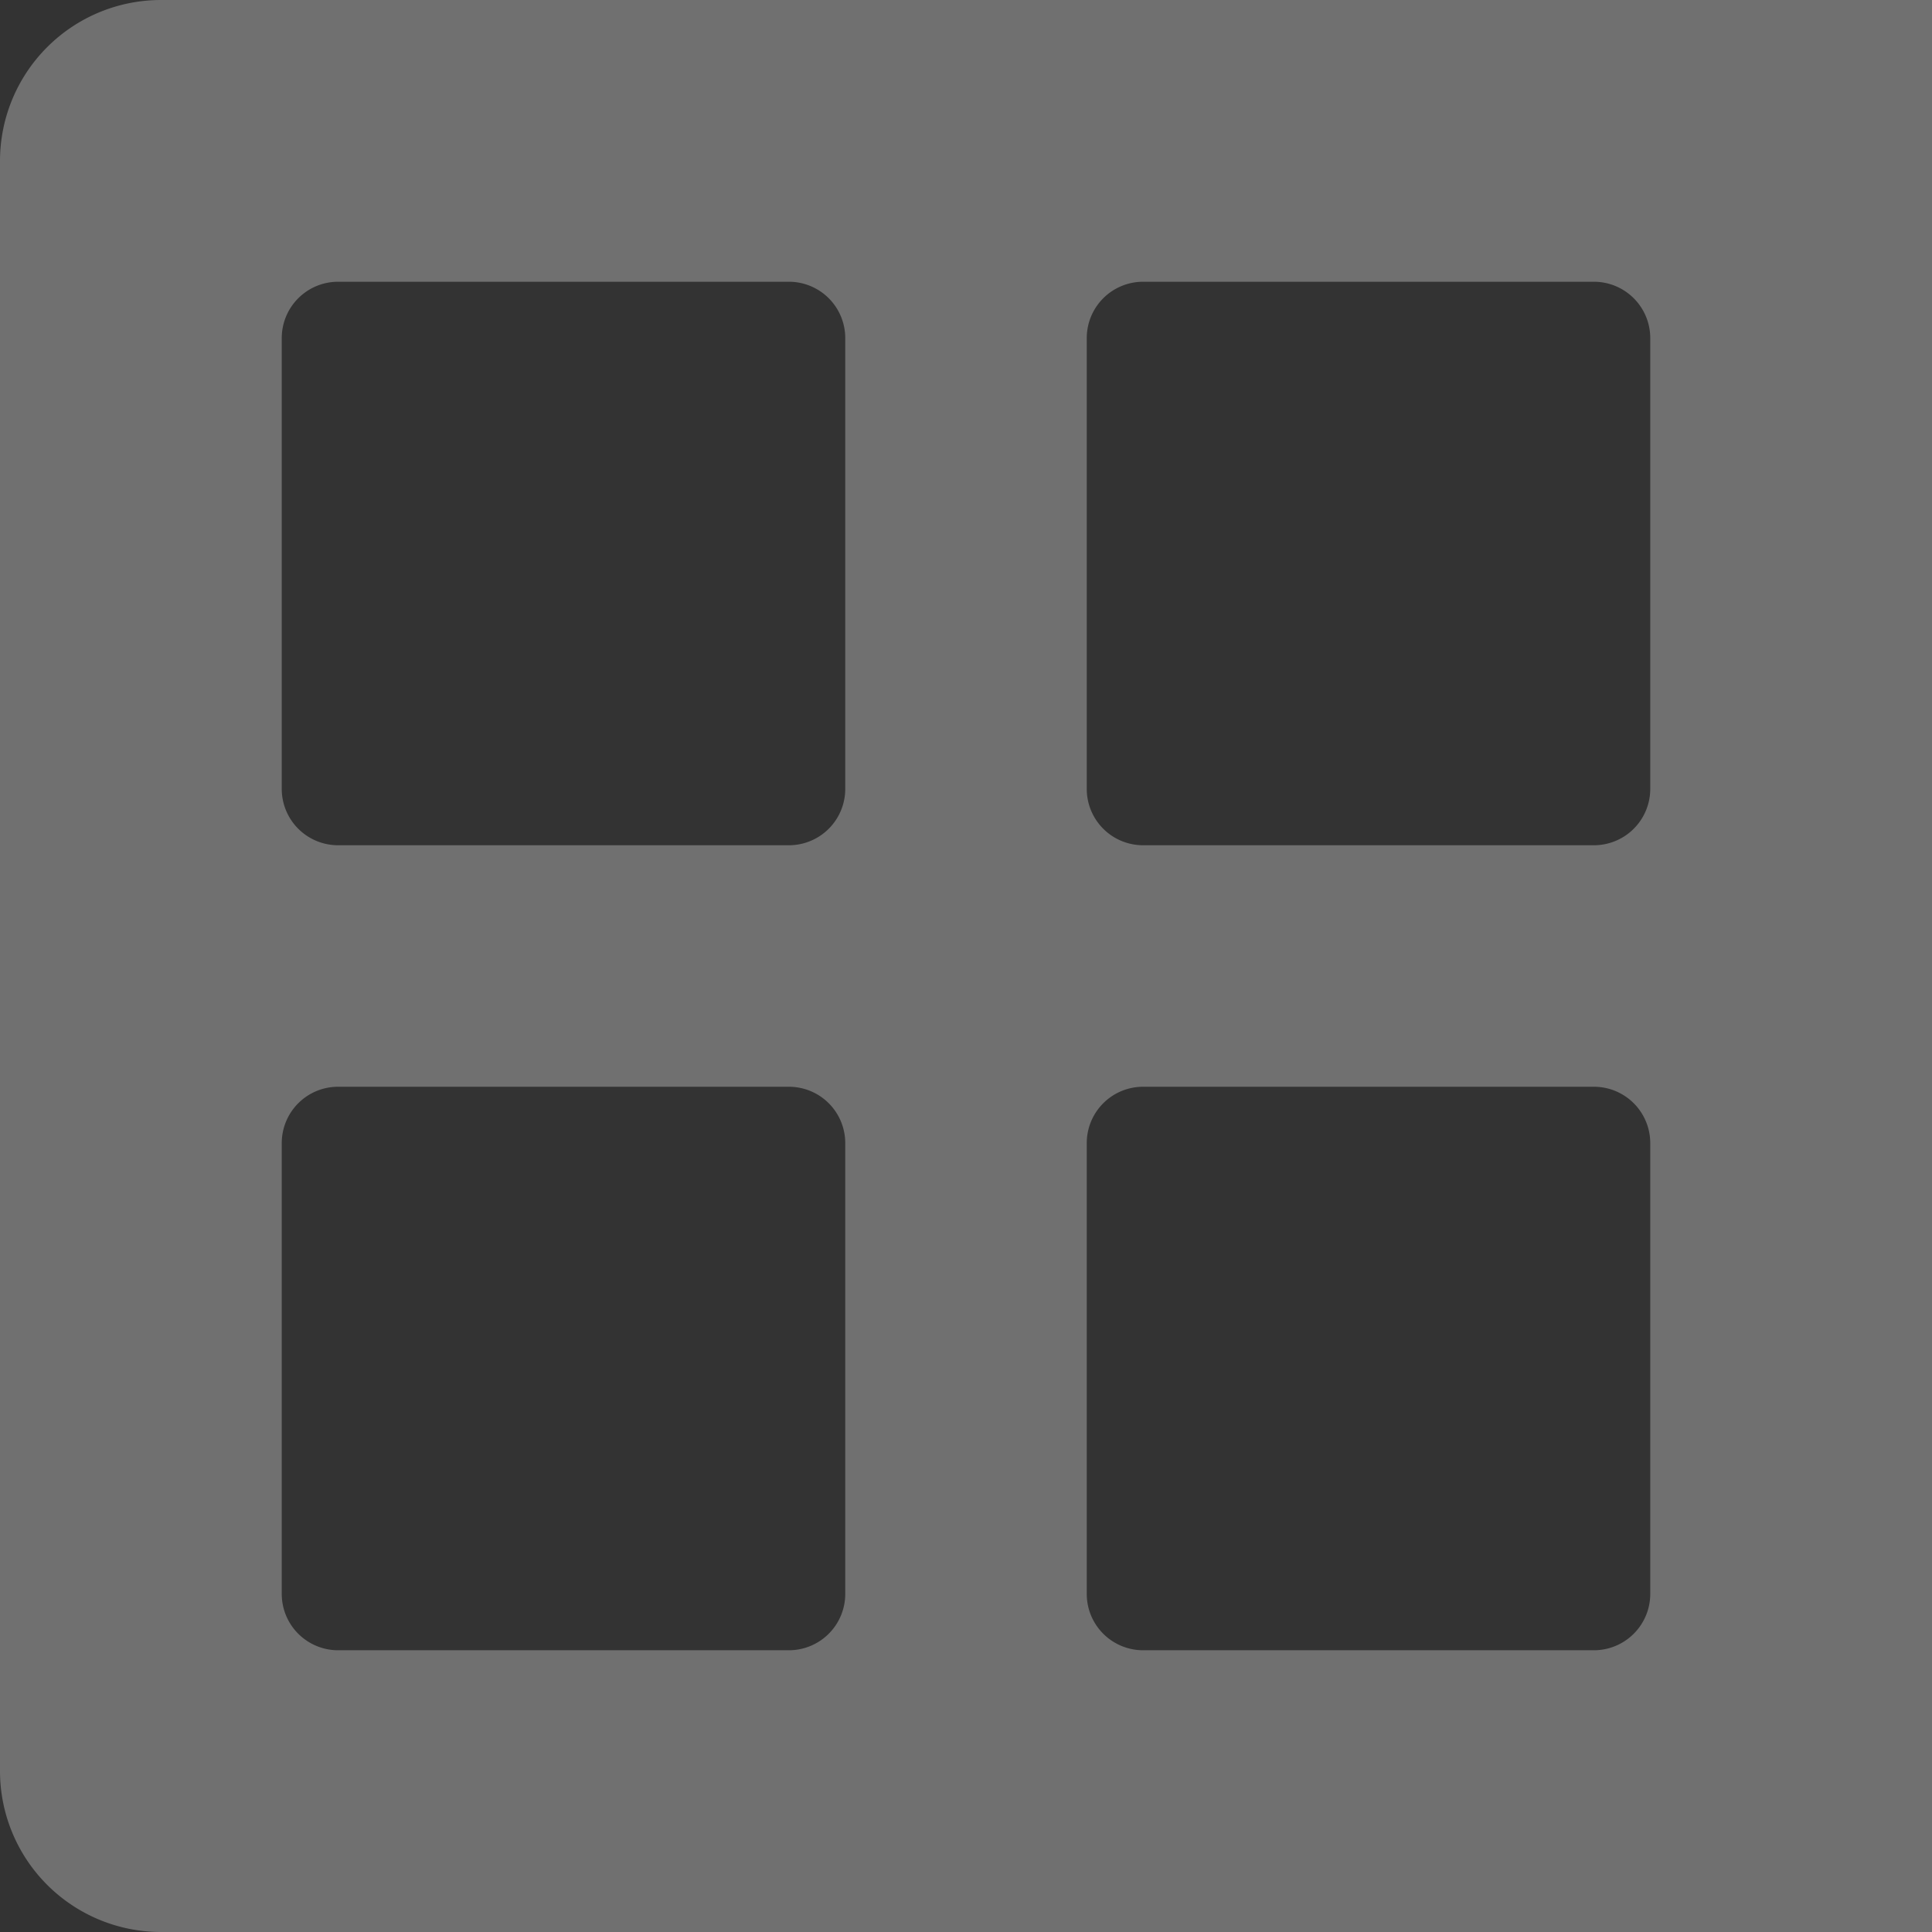 <svg xmlns="http://www.w3.org/2000/svg" width="24" height="24" viewBox="0 0 24 24">
    <rect x="0" y="0" width="24" height="24" fill="#333333" stroke="none"/>
    <path fill="#FFF" fill-rule="evenodd" d="M2 0h22v24H2a2 2 0 0 1-2-2V2a2 2 0 0 1 2-2zm2.2 3.5a.7.7 0 0 0-.7.7v5.6a.7.7 0 0 0 .7.7h5.6a.7.7 0 0 0 .7-.7V4.2a.7.7 0 0 0-.7-.7H4.2zm0 10a.7.7 0 0 0-.7.7v5.6a.7.7 0 0 0 .7.7h5.6a.7.7 0 0 0 .7-.7v-5.6a.7.7 0 0 0-.7-.7H4.2zm10-10a.7.7 0 0 0-.7.7v5.6a.7.7 0 0 0 .7.7h5.6a.7.7 0 0 0 .7-.7V4.2a.7.7 0 0 0-.7-.7h-5.6zm0 10a.7.7 0 0 0-.7.7v5.6a.7.7 0 0 0 .7.7h5.6a.7.7 0 0 0 .7-.7v-5.6a.7.7 0 0 0-.7-.7h-5.6z" opacity=".3"/>
</svg>

